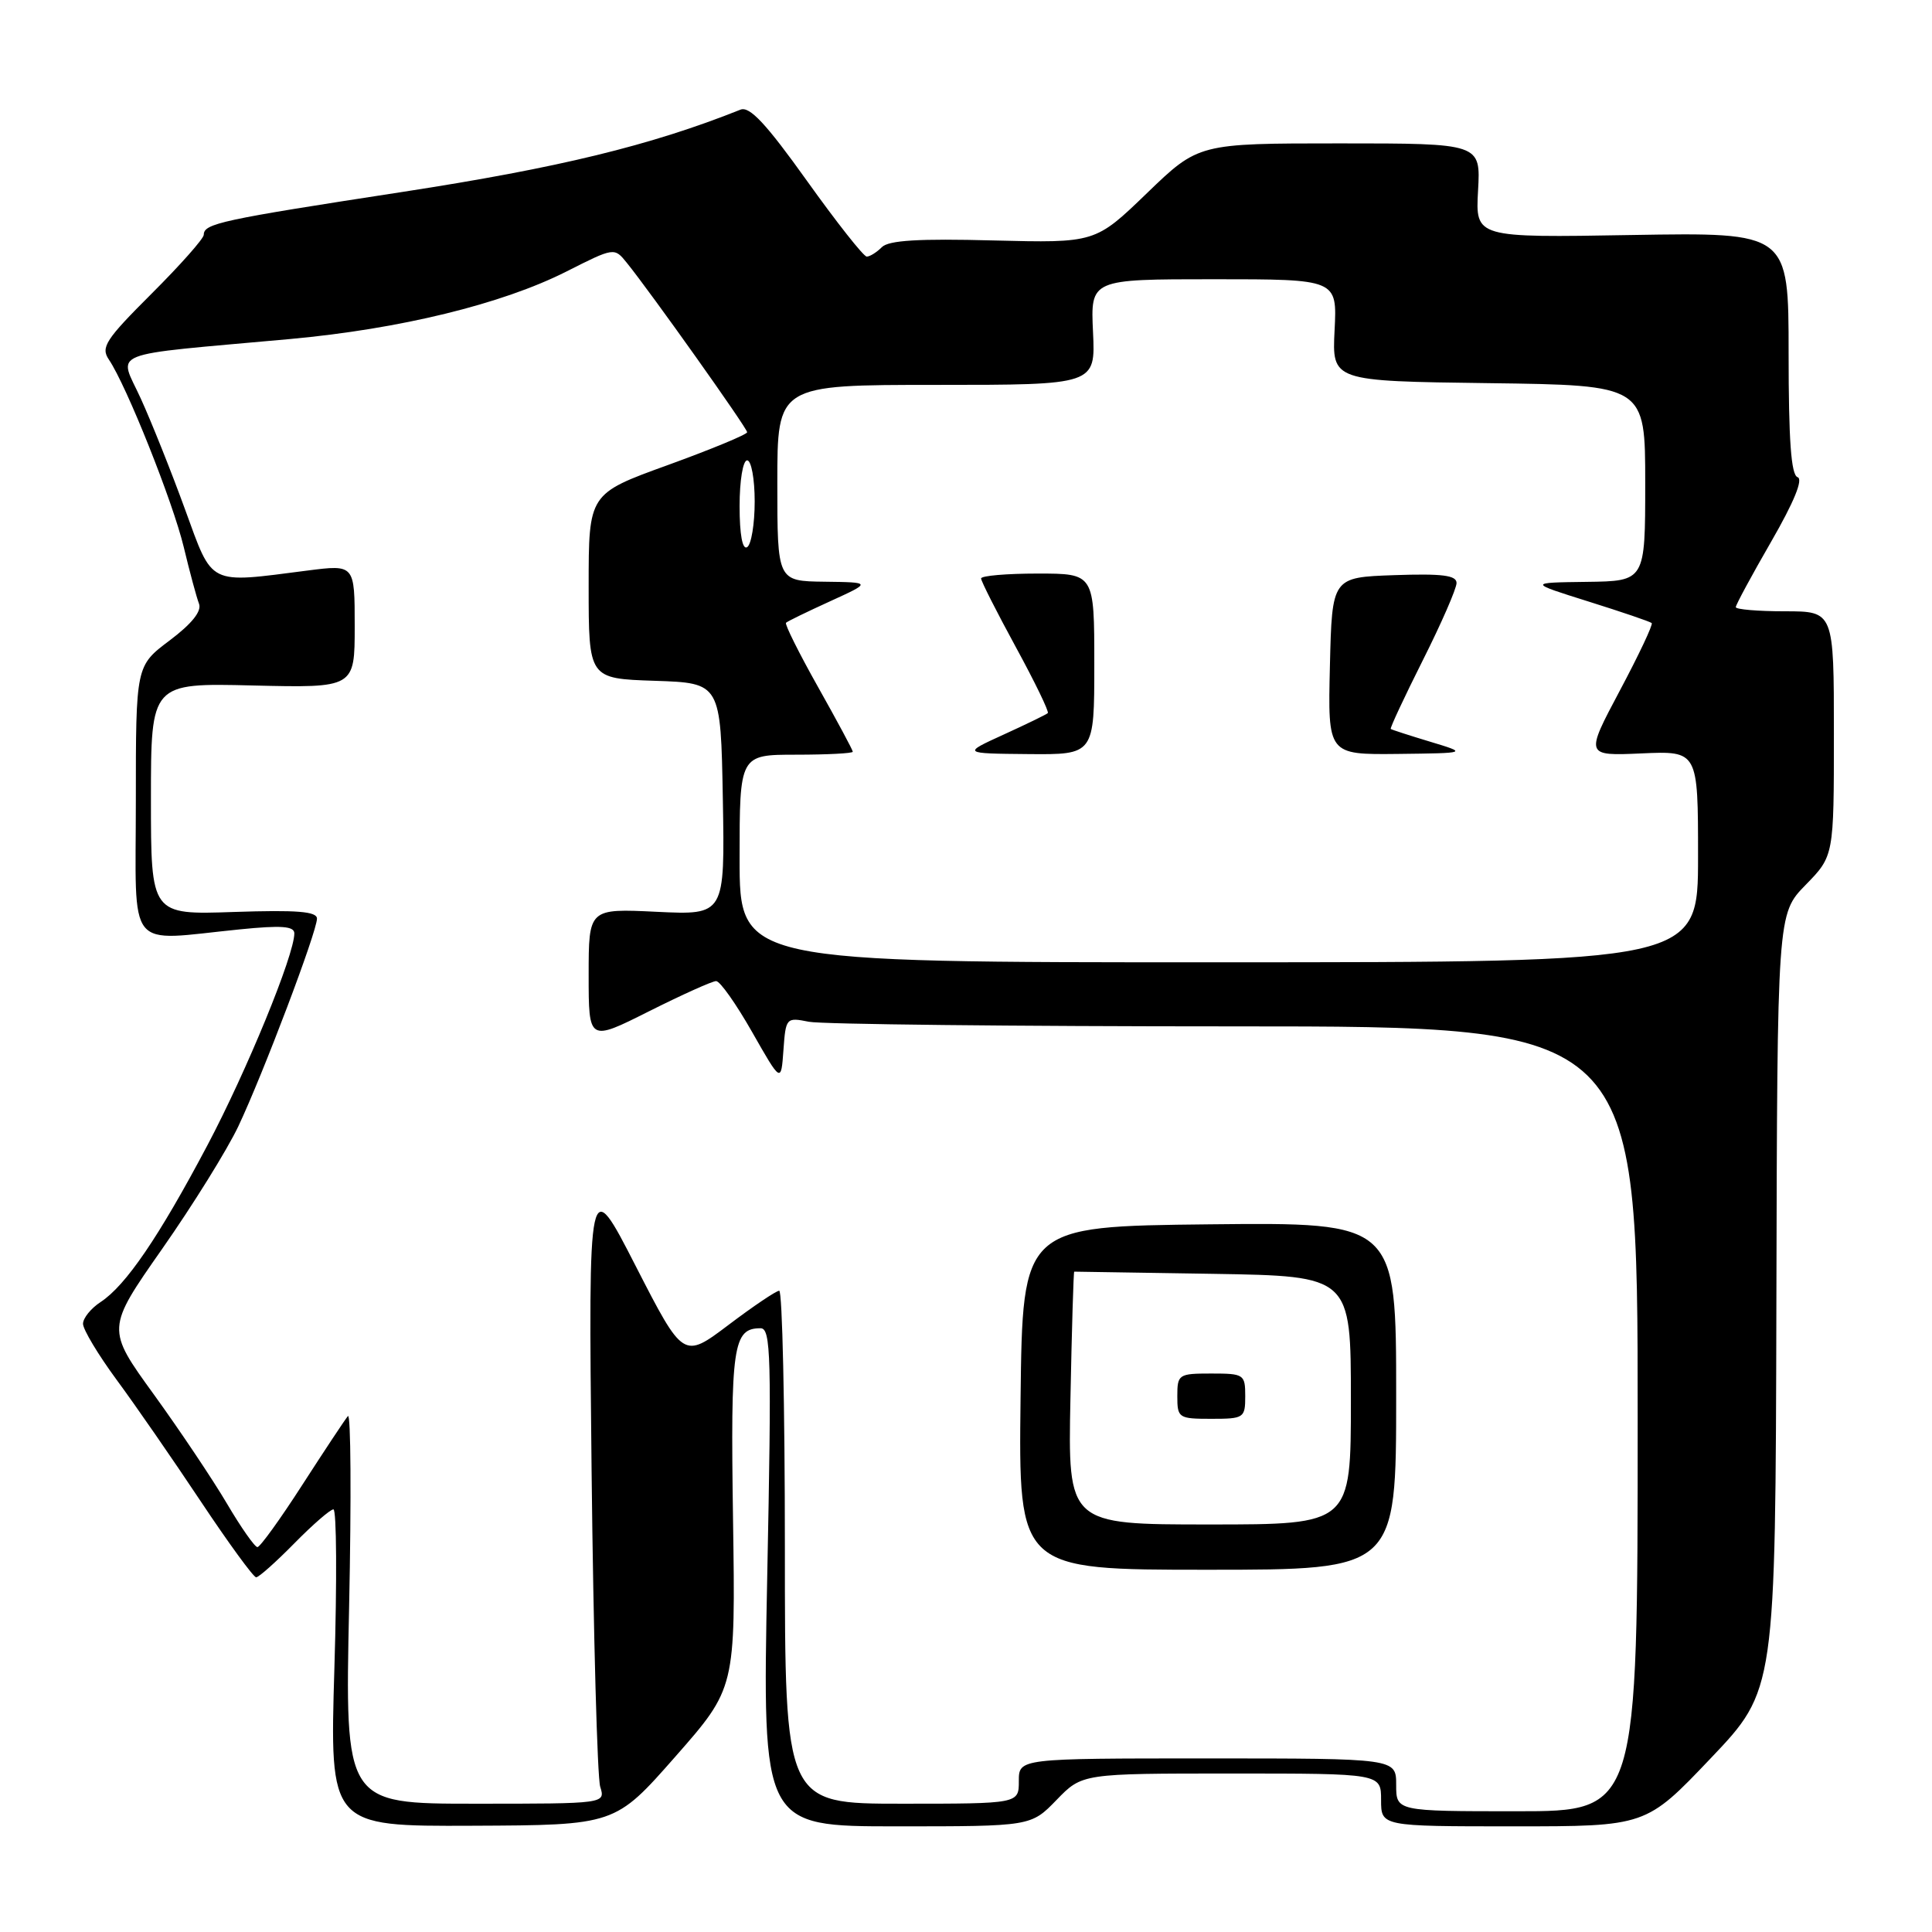 <?xml version="1.0" encoding="UTF-8" standalone="no"?>
<!DOCTYPE svg PUBLIC "-//W3C//DTD SVG 1.1//EN" "http://www.w3.org/Graphics/SVG/1.1/DTD/svg11.dtd" >
<svg xmlns="http://www.w3.org/2000/svg" xmlns:xlink="http://www.w3.org/1999/xlink" version="1.1" viewBox="0 0 256 256">
 <g >
 <path fill="currentColor"
d=" M 89.48 232.77 C 97.46 223.69 97.46 223.69 97.13 201.32 C 96.79 178.29 97.12 176.00 100.78 176.00 C 102.15 176.00 102.25 179.67 101.66 209.00 C 101.01 242.00 101.01 242.00 118.81 242.00 C 136.61 242.00 136.61 242.00 140.00 238.50 C 143.39 235.00 143.39 235.00 163.20 235.00 C 183.00 235.00 183.00 235.00 183.00 238.50 C 183.00 242.00 183.00 242.00 200.55 242.00 C 218.10 242.00 218.10 242.00 226.68 232.98 C 235.26 223.96 235.26 223.96 235.38 172.53 C 235.50 121.10 235.50 121.10 239.25 117.26 C 243.00 113.42 243.00 113.42 243.00 97.21 C 243.00 81.00 243.00 81.00 236.50 81.00 C 232.93 81.00 230.00 80.75 230.00 80.45 C 230.00 80.15 232.11 76.24 234.69 71.77 C 237.70 66.55 238.96 63.49 238.19 63.23 C 237.33 62.94 237.00 58.34 237.00 46.81 C 237.00 30.79 237.00 30.79 216.25 31.14 C 195.50 31.50 195.50 31.50 195.85 25.25 C 196.20 19.00 196.20 19.00 177.50 19.00 C 158.81 19.00 158.81 19.00 151.97 25.60 C 145.13 32.20 145.13 32.20 131.61 31.86 C 121.75 31.60 117.76 31.84 116.85 32.75 C 116.16 33.44 115.26 34.00 114.85 34.00 C 114.43 34.00 110.86 29.47 106.91 23.94 C 101.51 16.38 99.33 14.05 98.12 14.53 C 86.18 19.29 74.04 22.24 53.34 25.43 C 29.26 29.13 27.00 29.62 27.00 31.11 C 27.00 31.61 23.89 35.12 20.09 38.91 C 13.98 45.01 13.32 46.02 14.43 47.65 C 16.77 51.11 22.90 66.48 24.35 72.50 C 25.14 75.80 26.05 79.17 26.37 80.00 C 26.75 80.99 25.42 82.65 22.47 84.87 C 18.00 88.23 18.00 88.23 18.00 106.12 C 18.00 126.48 16.54 124.67 31.75 123.15 C 37.30 122.59 39.00 122.72 39.00 123.68 C 39.00 126.54 32.70 141.90 27.47 151.78 C 21.05 163.91 16.67 170.33 13.34 172.52 C 12.05 173.36 11.00 174.66 11.00 175.41 C 11.00 176.16 13.01 179.51 15.46 182.84 C 17.92 186.17 22.93 193.42 26.61 198.95 C 30.29 204.48 33.59 209.00 33.94 209.00 C 34.30 209.00 36.57 206.97 39.00 204.50 C 41.43 202.03 43.76 200.00 44.18 200.00 C 44.60 200.00 44.66 209.45 44.31 221.00 C 43.68 242.00 43.68 242.00 62.59 241.92 C 81.50 241.84 81.50 241.84 89.48 232.77 Z  M 185.00 236.50 C 185.00 233.00 185.00 233.00 160.00 233.00 C 135.00 233.00 135.00 233.00 135.00 236.00 C 135.00 239.00 135.00 239.00 119.50 239.00 C 104.00 239.00 104.00 239.00 104.00 205.00 C 104.00 186.30 103.66 171.01 103.25 171.03 C 102.84 171.04 99.81 173.08 96.53 175.56 C 90.55 180.07 90.55 180.07 84.25 167.79 C 77.96 155.50 77.96 155.50 78.39 195.00 C 78.63 216.72 79.15 235.51 79.53 236.75 C 80.23 239.00 80.23 239.00 62.96 239.00 C 45.70 239.00 45.70 239.00 46.26 212.89 C 46.56 198.53 46.49 187.17 46.10 187.64 C 45.70 188.11 42.99 192.21 40.06 196.75 C 37.14 201.29 34.46 205.00 34.11 205.00 C 33.76 205.00 31.94 202.41 30.08 199.25 C 28.22 196.09 23.86 189.58 20.39 184.78 C 14.08 176.07 14.08 176.07 21.49 165.48 C 25.57 159.65 30.12 152.33 31.59 149.22 C 34.86 142.30 42.00 123.45 42.00 121.72 C 42.00 120.77 39.34 120.56 31.00 120.84 C 20.00 121.22 20.00 121.22 20.00 105.86 C 20.00 90.50 20.00 90.50 33.50 90.83 C 47.00 91.15 47.00 91.15 47.00 82.98 C 47.00 74.80 47.00 74.80 40.75 75.60 C 27.44 77.31 28.25 77.71 24.52 67.50 C 22.72 62.55 20.08 55.94 18.66 52.82 C 15.72 46.34 13.61 47.18 38.47 44.92 C 53.00 43.59 66.49 40.30 75.03 35.99 C 81.40 32.77 81.40 32.77 83.06 34.83 C 86.18 38.68 99.00 56.73 99.00 57.27 C 99.00 57.57 94.28 59.52 88.50 61.62 C 78.00 65.42 78.00 65.42 78.00 77.67 C 78.00 89.92 78.00 89.92 86.75 90.21 C 95.50 90.50 95.50 90.50 95.78 105.87 C 96.05 121.25 96.05 121.25 87.03 120.82 C 78.00 120.38 78.00 120.38 78.00 129.20 C 78.00 138.02 78.00 138.02 85.98 134.01 C 90.37 131.81 94.38 130.00 94.89 130.00 C 95.41 130.00 97.55 133.04 99.66 136.75 C 103.50 143.50 103.50 143.50 103.81 139.14 C 104.12 134.85 104.18 134.79 107.19 135.39 C 108.87 135.72 134.27 136.00 163.62 136.00 C 217.00 136.00 217.00 136.00 217.00 188.00 C 217.00 240.00 217.00 240.00 201.00 240.00 C 185.00 240.00 185.00 240.00 185.00 236.50 Z  M 185.00 184.98 C 185.00 161.97 185.00 161.97 160.25 162.23 C 135.50 162.50 135.50 162.50 135.23 185.25 C 134.96 208.00 134.96 208.00 159.98 208.00 C 185.00 208.00 185.00 208.00 185.00 184.98 Z  M 98.00 113.76 C 98.00 100.00 98.00 100.00 105.50 100.00 C 109.62 100.00 113.00 99.82 113.00 99.61 C 113.00 99.39 110.93 95.54 108.40 91.04 C 105.87 86.54 103.96 82.71 104.15 82.52 C 104.34 82.33 106.97 81.05 110.00 79.67 C 115.50 77.16 115.50 77.16 109.25 77.08 C 103.00 77.00 103.00 77.00 103.00 64.00 C 103.00 51.00 103.00 51.00 124.08 51.00 C 145.16 51.00 145.16 51.00 144.83 44.00 C 144.50 37.00 144.50 37.00 160.84 37.00 C 177.18 37.00 177.18 37.00 176.84 43.75 C 176.50 50.50 176.50 50.50 197.25 50.77 C 218.00 51.04 218.00 51.04 218.00 64.02 C 218.00 77.00 218.00 77.00 210.25 77.10 C 202.50 77.20 202.50 77.20 210.50 79.71 C 214.90 81.09 218.66 82.37 218.86 82.56 C 219.06 82.74 217.16 86.77 214.63 91.52 C 210.04 100.16 210.04 100.16 217.52 99.83 C 225.00 99.50 225.00 99.50 225.00 113.50 C 225.00 127.50 225.00 127.50 161.50 127.51 C 98.00 127.52 98.00 127.52 98.00 113.76 Z  M 145.00 88.00 C 145.00 76.00 145.00 76.00 137.50 76.00 C 133.38 76.00 130.00 76.29 130.00 76.65 C 130.00 77.01 132.07 81.09 134.59 85.72 C 137.12 90.36 139.03 94.30 138.84 94.49 C 138.65 94.67 136.03 95.95 133.00 97.33 C 127.50 99.84 127.50 99.84 136.25 99.92 C 145.00 100.00 145.00 100.00 145.00 88.00 Z  M 189.50 98.28 C 186.75 97.45 184.40 96.69 184.28 96.59 C 184.16 96.48 186.07 92.39 188.53 87.49 C 190.99 82.60 193.00 77.99 193.00 77.25 C 193.00 76.23 191.11 75.99 184.75 76.21 C 176.50 76.50 176.50 76.50 176.22 88.25 C 175.94 100.00 175.94 100.00 185.22 99.90 C 194.50 99.79 194.50 99.79 189.50 98.28 Z  M 98.00 67.06 C 98.00 63.69 98.44 61.00 99.00 61.00 C 99.55 61.00 100.00 63.45 100.00 66.44 C 100.00 69.43 99.55 72.16 99.00 72.50 C 98.38 72.89 98.00 70.84 98.00 67.06 Z  M 141.84 185.25 C 142.02 176.04 142.25 168.50 142.34 168.50 C 142.43 168.50 150.71 168.63 160.75 168.79 C 179.00 169.09 179.00 169.09 179.00 185.54 C 179.00 202.00 179.00 202.00 160.25 202.00 C 141.50 202.00 141.50 202.00 141.84 185.25 Z  M 165.00 185.00 C 165.00 182.11 164.83 182.00 160.50 182.00 C 156.17 182.00 156.00 182.11 156.00 185.00 C 156.00 187.89 156.17 188.00 160.50 188.00 C 164.83 188.00 165.00 187.89 165.00 185.00 Z "/>
</g>
</svg>